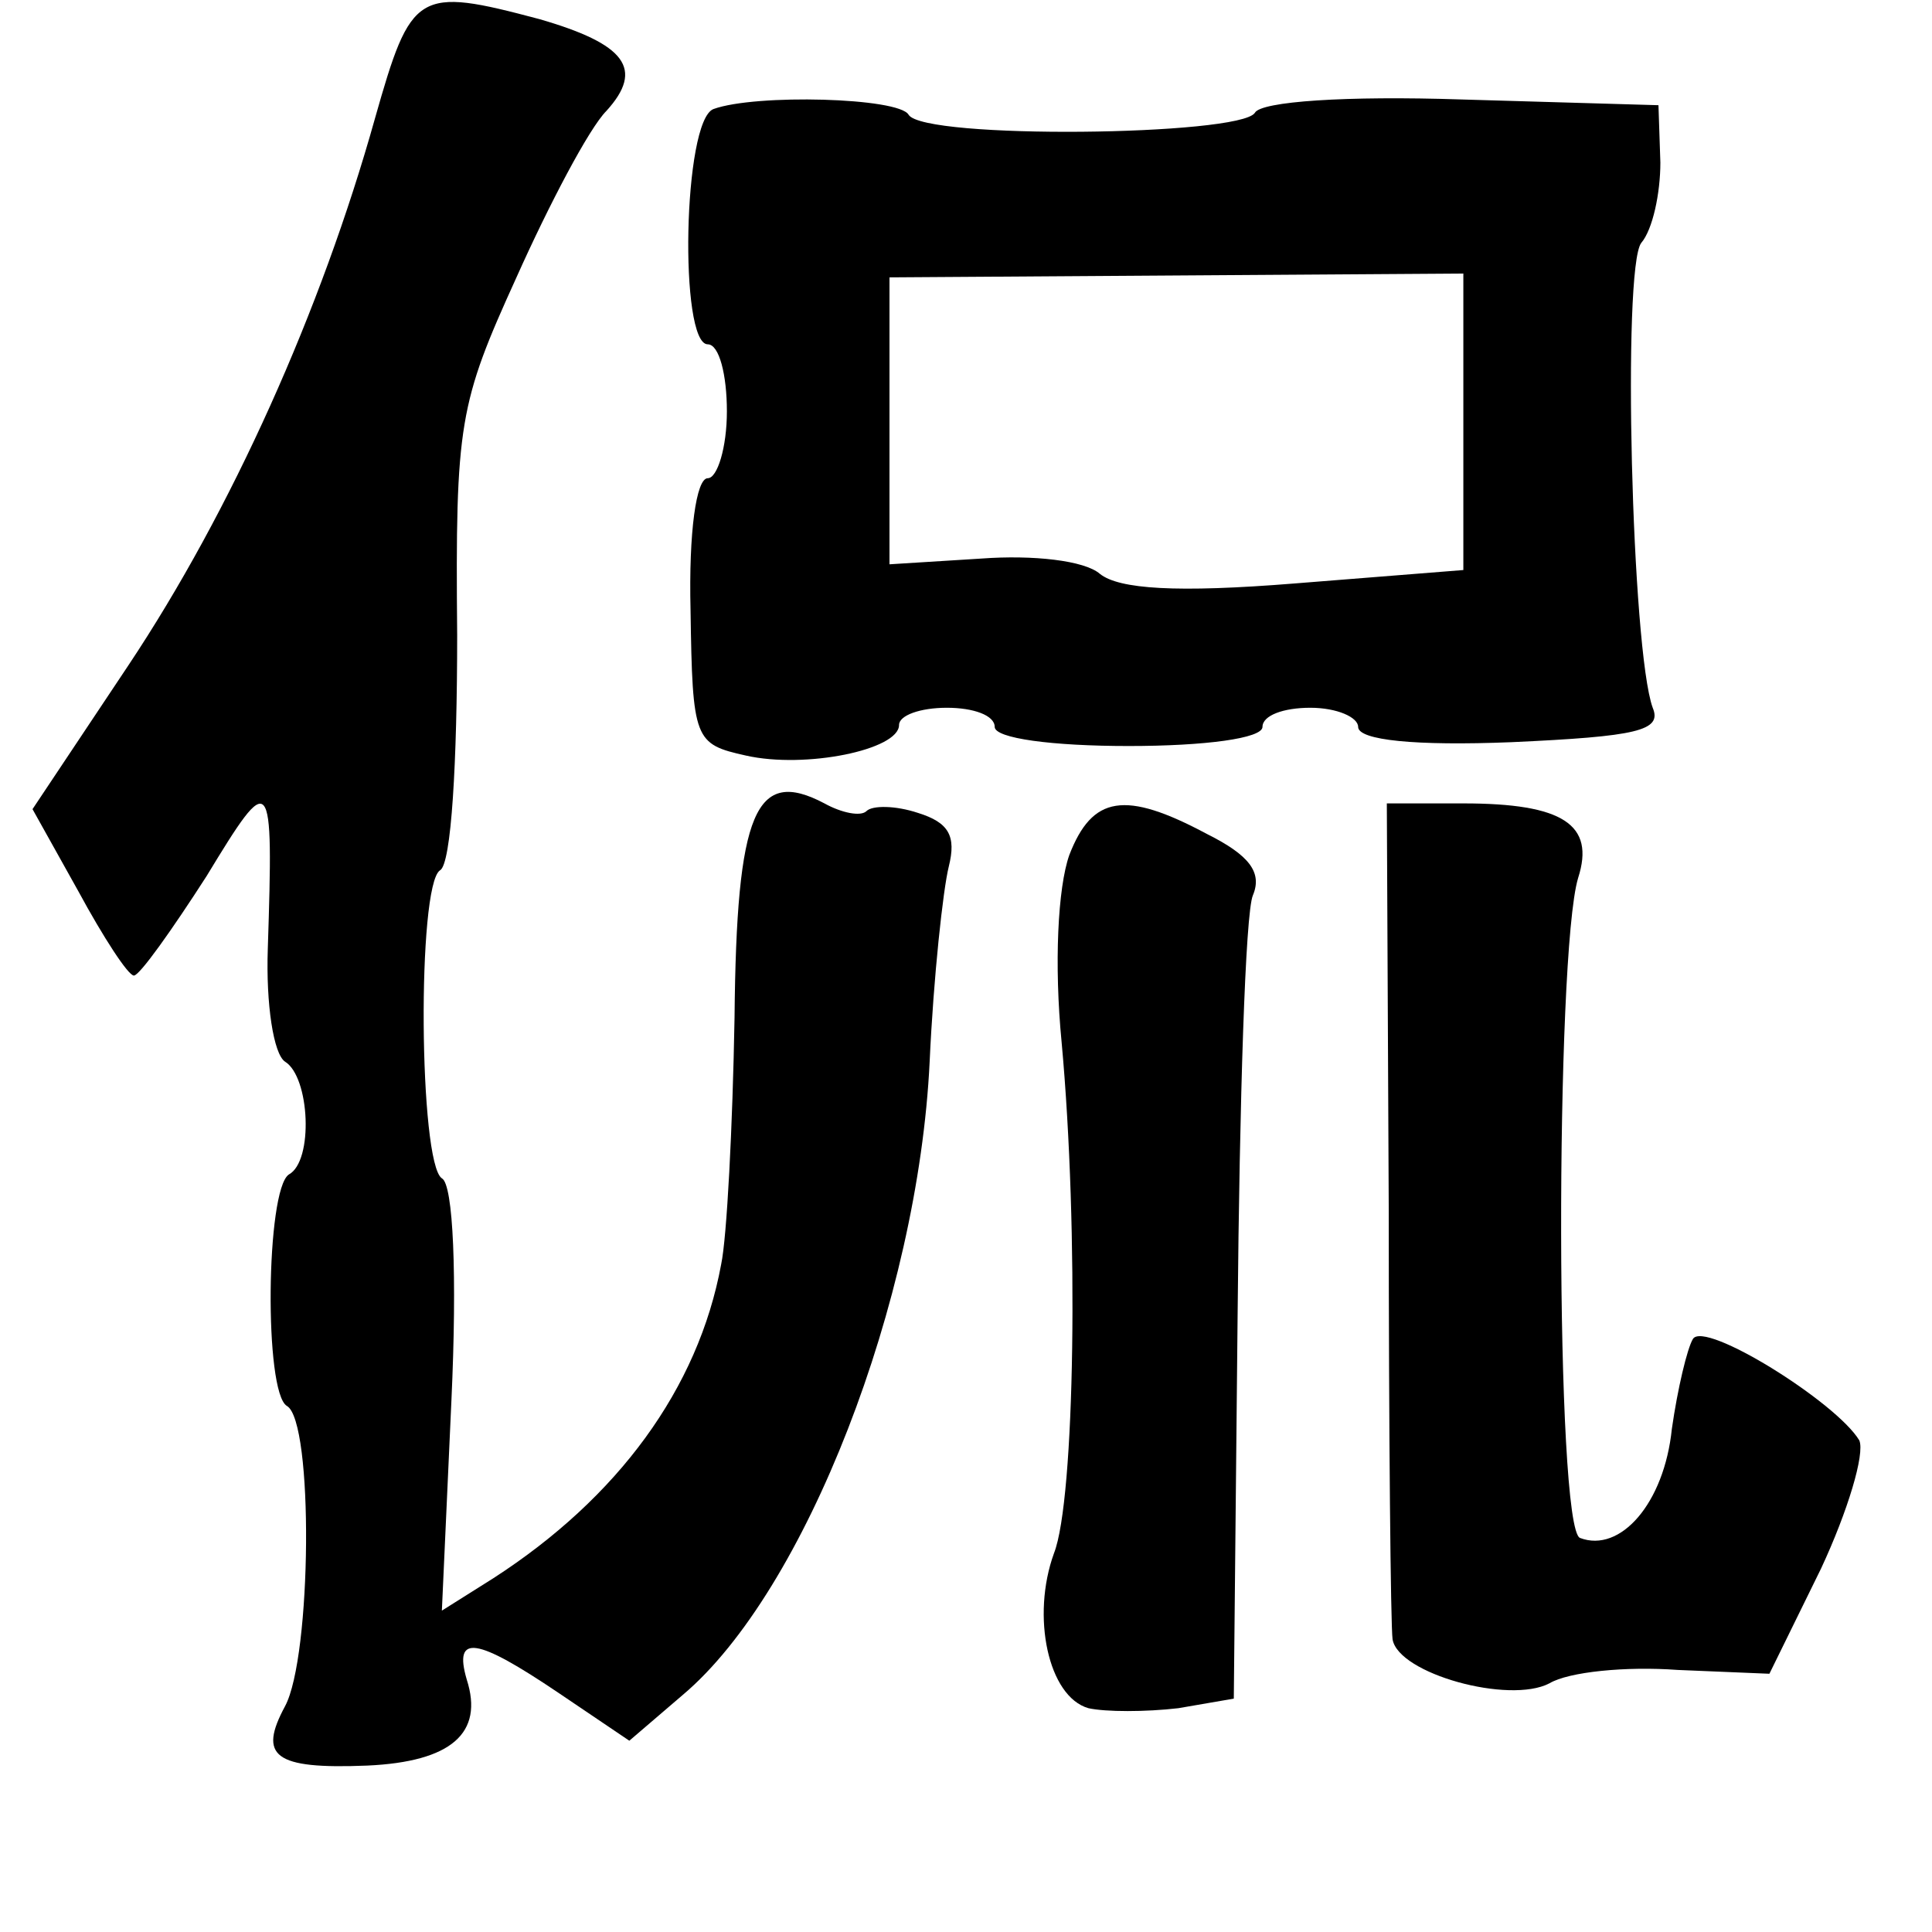<?xml version="1.0" standalone="no"?>
<!DOCTYPE svg PUBLIC "-//W3C//DTD SVG 20010904//EN"
 "http://www.w3.org/TR/2001/REC-SVG-20010904/DTD/svg10.dtd">
<svg version="1.0" xmlns="http://www.w3.org/2000/svg"
 width="101pt" height="101pt" viewBox="0 0 101 101"
 preserveAspectRatio="xMidYMid meet">
<g transform="translate(0,101) scale(0.1,-0.1)"
fill="#000000" stroke="none">
<path d="M196 948 c-28 -100 -75 -205 -129 -286 l-50 -75 24 -43 c13 -24 26
-44 29 -44 3 0 20 24 38 52 34 56 35 55 32 -38 -1 -29 3 -55 9 -59 13 -8 15
-52 2 -59 -12 -8 -13 -114 -1 -121 14 -8 13 -131 -1 -157 -14 -26 -6 -33 43
-31 44 2 61 17 52 45 -7 24 5 22 48 -7 l37 -25 28 24 c64 54 123 206 129 331
2 44 7 90 10 102 4 16 0 23 -16 28 -12 4 -24 4 -27 1 -3 -3 -13 -1 -22 4 -36
19 -46 -4 -47 -112 -1 -57 -4 -115 -7 -129 -12 -65 -54 -122 -119 -164 l-27
-17 5 110 c3 65 1 113 -5 116 -12 8 -13 153 -1 161 6 3 9 57 9 123 -1 111 1
121 31 187 17 38 38 78 47 87 20 22 10 35 -35 48 -64 17 -67 15 -86 -52z"/>
<path d="M373 953 c-16 -6 -18 -123 -3 -123 6 0 10 -16 10 -35 0 -19 -5 -35
-10 -35 -6 0 -10 -28 -9 -69 1 -68 2 -70 29 -76 31 -7 80 3 80 16 0 5 11 9 25
9 14 0 25 -4 25 -10 0 -6 30 -10 70 -10 40 0 70 4 70 10 0 6 11 10 25 10 14 0
25 -5 25 -10 0 -7 30 -10 80 -8 66 3 79 6 74 18 -11 30 -16 230 -6 243 6 7 10
26 10 42 l-1 30 -103 3 c-60 2 -105 -1 -108 -7 -8 -12 -173 -14 -181 -1 -5 9
-80 11 -102 3z m392 -163 l0 -78 -88 -7 c-62 -5 -92 -3 -102 5 -8 7 -35 10
-62 8 l-48 -3 0 75 0 75 150 1 150 1 0 -77z"/>
<path d="M559 563 c-6 -17 -8 -57 -4 -98 9 -98 7 -239 -4 -267 -12 -33 -3 -75
18 -81 9 -2 30 -2 47 0 l29 5 2 201 c1 111 4 210 8 219 5 12 -2 21 -24 32 -43
23 -60 20 -72 -11z"/>
<path d="M726 378 c0 -117 1 -218 2 -225 3 -18 61 -34 82 -23 10 6 40 9 67 7
l48 -2 27 55 c14 30 23 60 20 67 -12 20 -81 63 -87 53 -3 -5 -8 -26 -11 -47
-4 -39 -27 -65 -48 -57 -13 5 -13 305 -1 345 9 28 -8 39 -60 39 l-40 0 1 -212z"/>
</g>
</svg>
